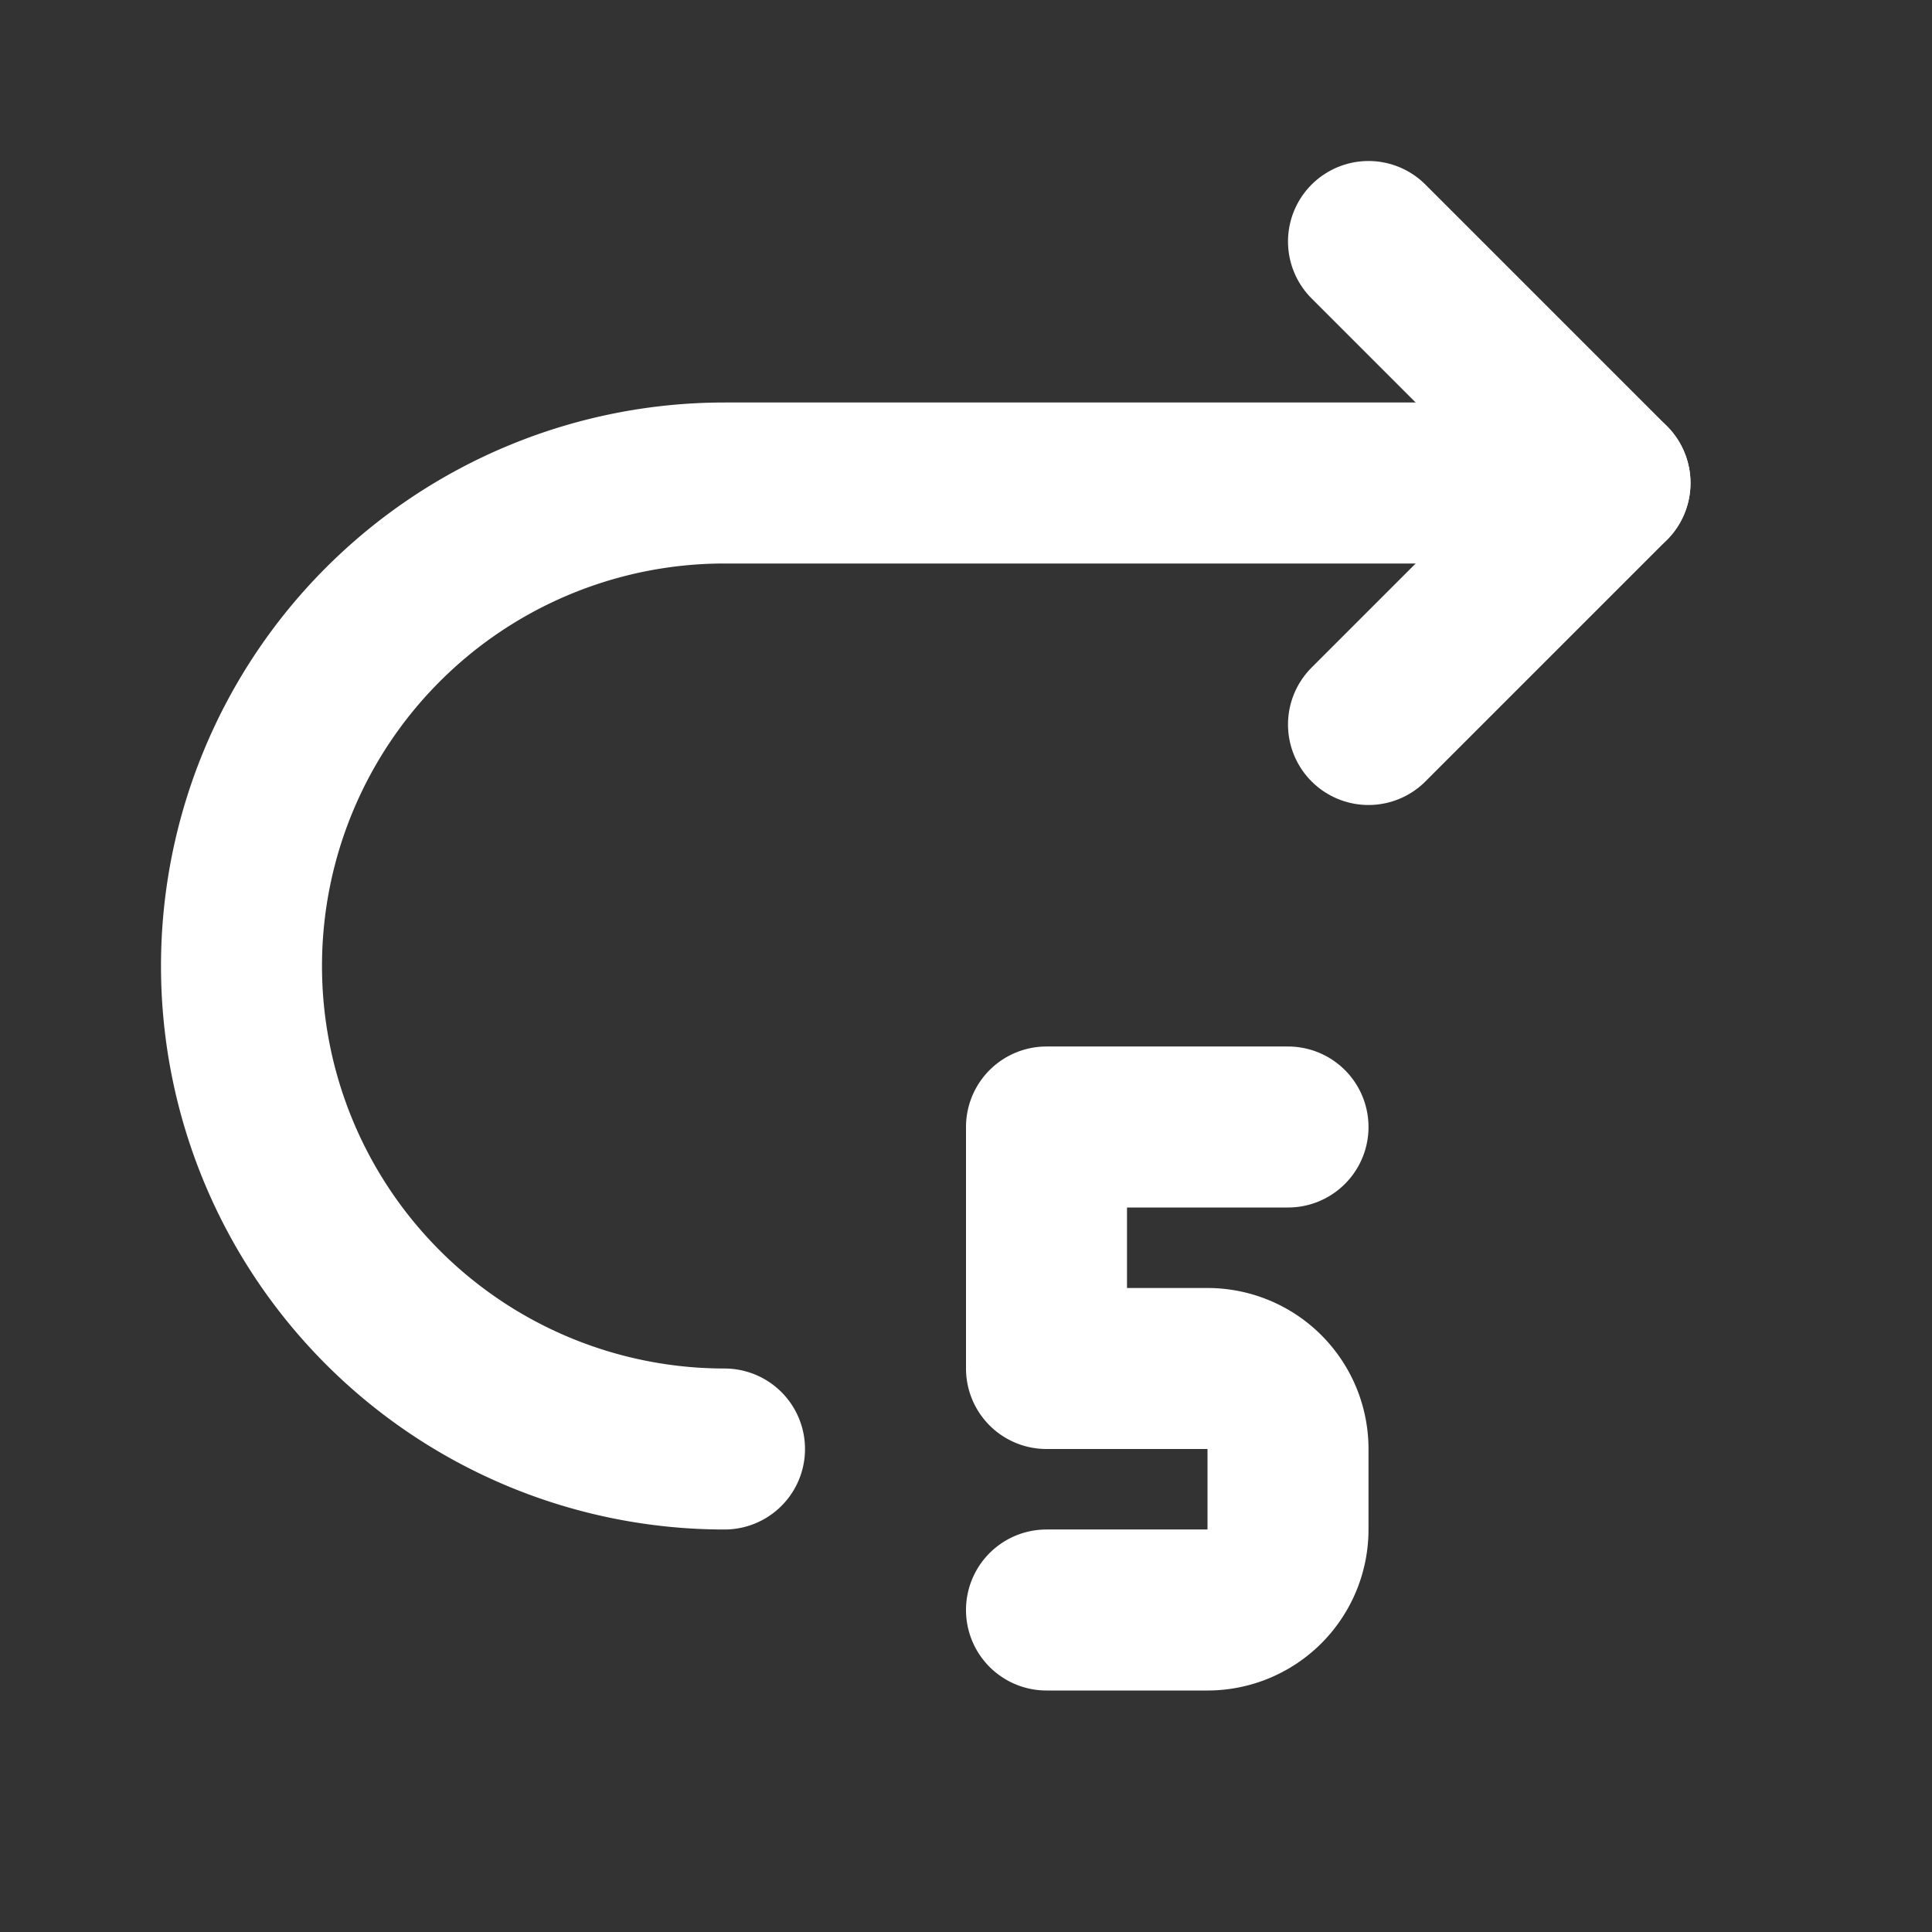 <svg xmlns="http://www.w3.org/2000/svg" width="1em" height="1em" viewBox="0 0 24 24"><rect x="0" y="0" width="24" height="24" fill="#333333" stroke="none"/><g fill="none" stroke="white" stroke-linecap="round" stroke-linejoin="round" stroke-width="2"><path d="M9 18A6 6 0 1 1 9 6h11m-7 14h2a1 1 0 0 0 1-1v-1a1 1 0 0 0-1-1h-2v-3h3"/><path d="m17 9l3-3l-3-3"/></g></svg>